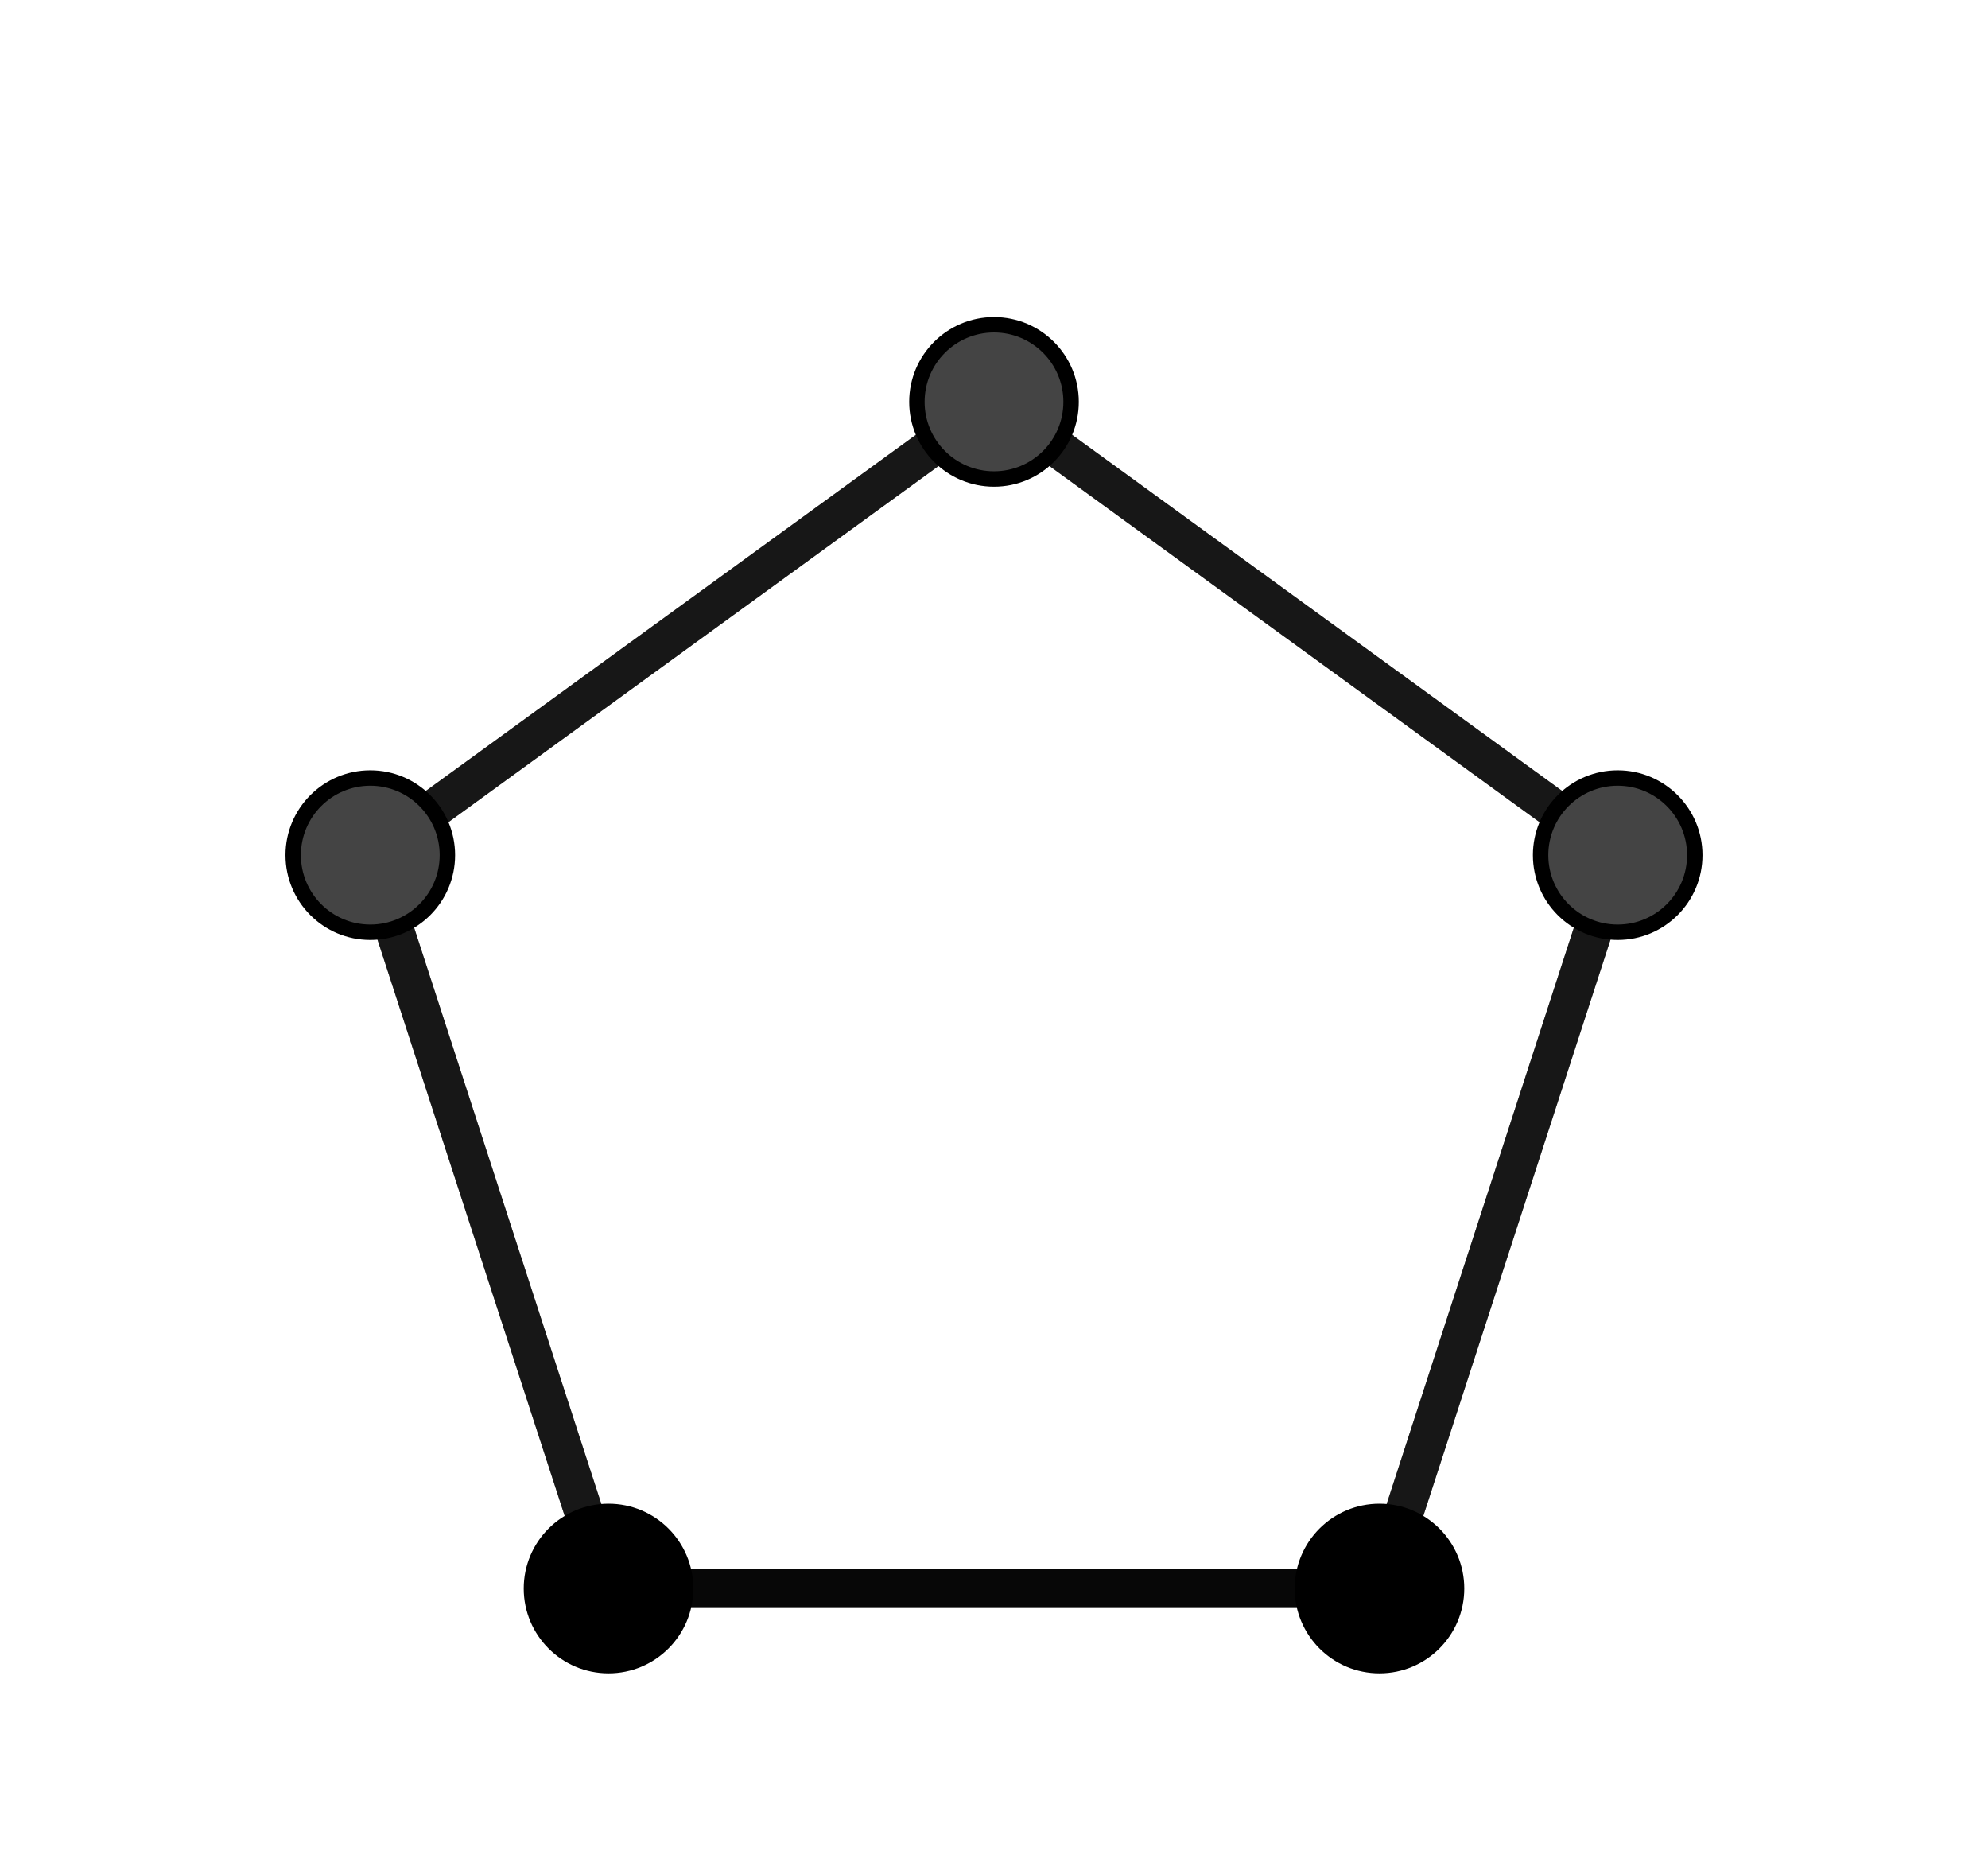 <?xml version="1.0" encoding="ISO-8859-1" standalone="no"?>

<svg 
     version="1.1"
     baseProfile="full"
     xmlns="http://www.w3.org/2000/svg"
     xmlns:xlink="http://www.w3.org/1999/xlink"
     xmlns:ev="http://www.w3.org/2001/xml-events"
     width="2.6cm"
     height="2.44cm"
     viewBox="0 0 128 121"
     >
<title>

</title>
<g stroke-linejoin="miter" stroke-dashoffset="0" stroke-dasharray="none" stroke-width="1" stroke-miterlimit="10.000" stroke-linecap="square">
<g id="misc">
</g><!-- misc -->
<g id="layer0">
<clipPath id="clipc7621abb-0ef9-40b1-bc4f-9830e06dff15">
  <path d="M 0 0 L 0 122.00 L 130.00 122.00 L 130.00 0 z"/>
</clipPath>
<g clip-path="url(#clip1)">
<g stroke-linejoin="round" stroke-width="2.5" stroke-linecap="round" fill="none" stroke-opacity=".698" stroke="#000000">
  <path d="M 39.000 103.00 L 89.000 103.00 L 104.45 55.447 L 64.000 26.058 L 23.549 55.447 z"/>
<title>Polígono pol1</title>
<desc>Polígono pol1: Polígono(A, B, 5)</desc>

</g> <!-- drawing style -->
</g> <!-- clip1 -->
<clipPath id="clip07c0522f-8fe4-41c2-b25c-c83915612eb5">
  <path d="M 0 0 L 0 122.00 L 130.00 122.00 L 130.00 0 z"/>
</clipPath>
<g clip-path="url(#clip2)">
<g stroke-linejoin="round" stroke-width="2.5" stroke-linecap="round" fill="none" stroke-opacity=".698" stroke="#000000">
  <path d="M 39.000 103.00 L 89.000 103.00"/>
<title>Segmento f</title>
<desc>Segmento f: Segmento A, B</desc>

</g> <!-- drawing style -->
</g> <!-- clip2 -->
<clipPath id="clip2926bca6-ffa1-4480-a12b-be241d2bba1d">
  <path d="M 0 0 L 0 122.00 L 130.00 122.00 L 130.00 0 z"/>
</clipPath>
<g clip-path="url(#clip3)">
<g stroke-linejoin="round" stroke-width="2.5" stroke-linecap="round" fill="none" stroke-opacity=".698" stroke="#000000">
  <path d="M 39.000 103.00 L 89.000 103.00"/>
<title>Segmento g</title>
<desc>Segmento g: Segmento A, B</desc>

</g> <!-- drawing style -->
</g> <!-- clip3 -->
<clipPath id="clip1d24775e-d3ac-46a7-9476-ad3f3fe52799">
  <path d="M 0 0 L 0 122.00 L 130.00 122.00 L 130.00 0 z"/>
</clipPath>
<g clip-path="url(#clip4)">
<g stroke-linejoin="round" stroke-width="2.5" stroke-linecap="round" fill="none" stroke-opacity=".698" stroke="#000000">
  <path d="M 89.000 103.00 L 104.45 55.447"/>
<title>Segmento h</title>
<desc>Segmento h: Segmento B, C</desc>

</g> <!-- drawing style -->
</g> <!-- clip4 -->
<clipPath id="clip0cc40b9c-93af-4b68-93ed-c5e6c58497e0">
  <path d="M 0 0 L 0 122.00 L 130.00 122.00 L 130.00 0 z"/>
</clipPath>
<g clip-path="url(#clip5)">
<g stroke-linejoin="round" stroke-width="2.5" stroke-linecap="round" fill="none" stroke-opacity=".698" stroke="#000000">
  <path d="M 104.45 55.447 L 64.000 26.058"/>
<title>Segmento i</title>
<desc>Segmento i: Segmento C, D</desc>

</g> <!-- drawing style -->
</g> <!-- clip5 -->
<clipPath id="clip15d7445c-e230-4802-88ba-3f8fe67cd9a0">
  <path d="M 0 0 L 0 122.00 L 130.00 122.00 L 130.00 0 z"/>
</clipPath>
<g clip-path="url(#clip6)">
<g stroke-linejoin="round" stroke-width="2.5" stroke-linecap="round" fill="none" stroke-opacity=".698" stroke="#000000">
  <path d="M 64.000 26.058 L 23.549 55.447"/>
<title>Segmento j</title>
<desc>Segmento j: Segmento D, E</desc>

</g> <!-- drawing style -->
</g> <!-- clip6 -->
<clipPath id="clipdc4c43c5-ca59-484f-8f53-c2e1aedac07d">
  <path d="M 0 0 L 0 122.00 L 130.00 122.00 L 130.00 0 z"/>
</clipPath>
<g clip-path="url(#clip7)">
<g stroke-linejoin="round" stroke-width="2.5" stroke-linecap="round" fill="none" stroke-opacity=".698" stroke="#000000">
  <path d="M 23.549 55.447 L 39.000 103.00"/>
<title>Segmento k</title>
<desc>Segmento k: Segmento E, A</desc>

</g> <!-- drawing style -->
</g> <!-- clip7 -->
<clipPath id="clipa1e01359-281c-454d-a930-2e137795bd2d">
  <path d="M 0 0 L 0 122.00 L 130.00 122.00 L 130.00 0 z"/>
</clipPath>
<g clip-path="url(#clip8)">
<g fill-opacity="1" fill-rule="nonzero" stroke="none" fill="#000000">
  <path d="M 44.000 103.00 C 44.000 105.76 41.761 108.00 39.000 108.00 C 36.239 108.00 34.000 105.76 34.000 103.00 C 34.000 100.24 36.239 98.000 39.000 98.000 C 41.761 98.000 44.000 100.24 44.000 103.00 z"/>
<title>Ponto A</title>
<desc>A = (0, -0.42)</desc>

</g> <!-- drawing style -->
</g> <!-- clip8 -->
<clipPath id="clipb0fdce3c-77cc-4da5-9f8a-adf5c5a6578a">
  <path d="M 0 0 L 0 122.00 L 130.00 122.00 L 130.00 0 z"/>
</clipPath>
<g clip-path="url(#clip9)">
<g stroke-linejoin="round" stroke-linecap="round" fill="none" stroke-opacity="1" stroke="#000000">
  <path d="M 44.000 103.00 C 44.000 105.76 41.761 108.00 39.000 108.00 C 36.239 108.00 34.000 105.76 34.000 103.00 C 34.000 100.24 36.239 98.000 39.000 98.000 C 41.761 98.000 44.000 100.24 44.000 103.00 z"/>
<title>Ponto A</title>
<desc>A = (0, -0.42)</desc>

</g> <!-- drawing style -->
</g> <!-- clip9 -->
<clipPath id="clip09c84e55-05a1-4d6b-a7be-48e8d1cf30fb">
  <path d="M 0 0 L 0 122.00 L 130.00 122.00 L 130.00 0 z"/>
</clipPath>
<g clip-path="url(#clip10)">
<g fill-opacity="1" fill-rule="nonzero" stroke="none" fill="#000000">
  <path d="M 94.000 103.00 C 94.000 105.76 91.761 108.00 89.000 108.00 C 86.239 108.00 84.000 105.76 84.000 103.00 C 84.000 100.24 86.239 98.000 89.000 98.000 C 91.761 98.000 94.000 100.24 94.000 103.00 z"/>
<title>Ponto B</title>
<desc>Ponto B: Ponto sobre Círculo(A, 1)</desc>

</g> <!-- drawing style -->
</g> <!-- clip10 -->
<clipPath id="clip97792337-b303-4fcb-943b-96e74accb46b">
  <path d="M 0 0 L 0 122.00 L 130.00 122.00 L 130.00 0 z"/>
</clipPath>
<g clip-path="url(#clip11)">
<g stroke-linejoin="round" stroke-linecap="round" fill="none" stroke-opacity="1" stroke="#000000">
  <path d="M 94.000 103.00 C 94.000 105.76 91.761 108.00 89.000 108.00 C 86.239 108.00 84.000 105.76 84.000 103.00 C 84.000 100.24 86.239 98.000 89.000 98.000 C 91.761 98.000 94.000 100.24 94.000 103.00 z"/>
<title>Ponto B</title>
<desc>Ponto B: Ponto sobre Círculo(A, 1)</desc>

</g> <!-- drawing style -->
</g> <!-- clip11 -->
<clipPath id="clip0c4a1bea-4013-430c-8fb0-e00dc27b6b59">
  <path d="M 0 0 L 0 122.00 L 130.00 122.00 L 130.00 0 z"/>
</clipPath>
<g clip-path="url(#clip12)">
<g fill-opacity="1" fill-rule="nonzero" stroke="none" fill="#444444">
  <path d="M 109.45 55.447 C 109.45 58.209 107.21 60.447 104.45 60.447 C 101.69 60.447 99.451 58.209 99.451 55.447 C 99.451 52.686 101.69 50.447 104.45 50.447 C 107.21 50.447 109.45 52.686 109.45 55.447 z"/>
<title>Ponto C</title>
<desc>Ponto C: Polígono(A, B, 5)</desc>

</g> <!-- drawing style -->
</g> <!-- clip12 -->
<clipPath id="clip45572c19-5566-45fe-ba49-4aa474564579">
  <path d="M 0 0 L 0 122.00 L 130.00 122.00 L 130.00 0 z"/>
</clipPath>
<g clip-path="url(#clip13)">
<g stroke-linejoin="round" stroke-linecap="round" fill="none" stroke-opacity="1" stroke="#000000">
  <path d="M 109.45 55.447 C 109.45 58.209 107.21 60.447 104.45 60.447 C 101.69 60.447 99.451 58.209 99.451 55.447 C 99.451 52.686 101.69 50.447 104.45 50.447 C 107.21 50.447 109.45 52.686 109.45 55.447 z"/>
<title>Ponto C</title>
<desc>Ponto C: Polígono(A, B, 5)</desc>

</g> <!-- drawing style -->
</g> <!-- clip13 -->
<clipPath id="clip32bcfa92-62d7-47f8-b75d-2c49fc721545">
  <path d="M 0 0 L 0 122.00 L 130.00 122.00 L 130.00 0 z"/>
</clipPath>
<g clip-path="url(#clip14)">
<g fill-opacity="1" fill-rule="nonzero" stroke="none" fill="#444444">
  <path d="M 69.000 26.058 C 69.000 28.819 66.761 31.058 64.000 31.058 C 61.239 31.058 59.000 28.819 59.000 26.058 C 59.000 23.296 61.239 21.058 64.000 21.058 C 66.761 21.058 69.000 23.296 69.000 26.058 z"/>
<title>Ponto D</title>
<desc>Ponto D: Polígono(A, B, 5)</desc>

</g> <!-- drawing style -->
</g> <!-- clip14 -->
<clipPath id="clip3e5b7d01-b53a-4607-8d34-821236f94153">
  <path d="M 0 0 L 0 122.00 L 130.00 122.00 L 130.00 0 z"/>
</clipPath>
<g clip-path="url(#clip15)">
<g stroke-linejoin="round" stroke-linecap="round" fill="none" stroke-opacity="1" stroke="#000000">
  <path d="M 69.000 26.058 C 69.000 28.819 66.761 31.058 64.000 31.058 C 61.239 31.058 59.000 28.819 59.000 26.058 C 59.000 23.296 61.239 21.058 64.000 21.058 C 66.761 21.058 69.000 23.296 69.000 26.058 z"/>
<title>Ponto D</title>
<desc>Ponto D: Polígono(A, B, 5)</desc>

</g> <!-- drawing style -->
</g> <!-- clip15 -->
<clipPath id="clipbdc736d7-2c53-4163-bb80-17a9075946bb">
  <path d="M 0 0 L 0 122.00 L 130.00 122.00 L 130.00 0 z"/>
</clipPath>
<g clip-path="url(#clip16)">
<g fill-opacity="1" fill-rule="nonzero" stroke="none" fill="#444444">
  <path d="M 28.549 55.447 C 28.549 58.209 26.311 60.447 23.549 60.447 C 20.788 60.447 18.549 58.209 18.549 55.447 C 18.549 52.686 20.788 50.447 23.549 50.447 C 26.311 50.447 28.549 52.686 28.549 55.447 z"/>
<title>Ponto E</title>
<desc>Ponto E: Polígono(A, B, 5)</desc>

</g> <!-- drawing style -->
</g> <!-- clip16 -->
<clipPath id="clipa5e4a4f4-dbd6-488d-b755-232bed139027">
  <path d="M 0 0 L 0 122.00 L 130.00 122.00 L 130.00 0 z"/>
</clipPath>
<g clip-path="url(#clip17)">
<g stroke-linejoin="round" stroke-linecap="round" fill="none" stroke-opacity="1" stroke="#000000">
  <path d="M 28.549 55.447 C 28.549 58.209 26.311 60.447 23.549 60.447 C 20.788 60.447 18.549 58.209 18.549 55.447 C 18.549 52.686 20.788 50.447 23.549 50.447 C 26.311 50.447 28.549 52.686 28.549 55.447 z"/>
<title>Ponto E</title>
<desc>Ponto E: Polígono(A, B, 5)</desc>

</g> <!-- drawing style -->
</g> <!-- clip17 -->
</g><!-- layer0 -->
</g> <!-- default stroke -->
</svg> <!-- bounding box -->
